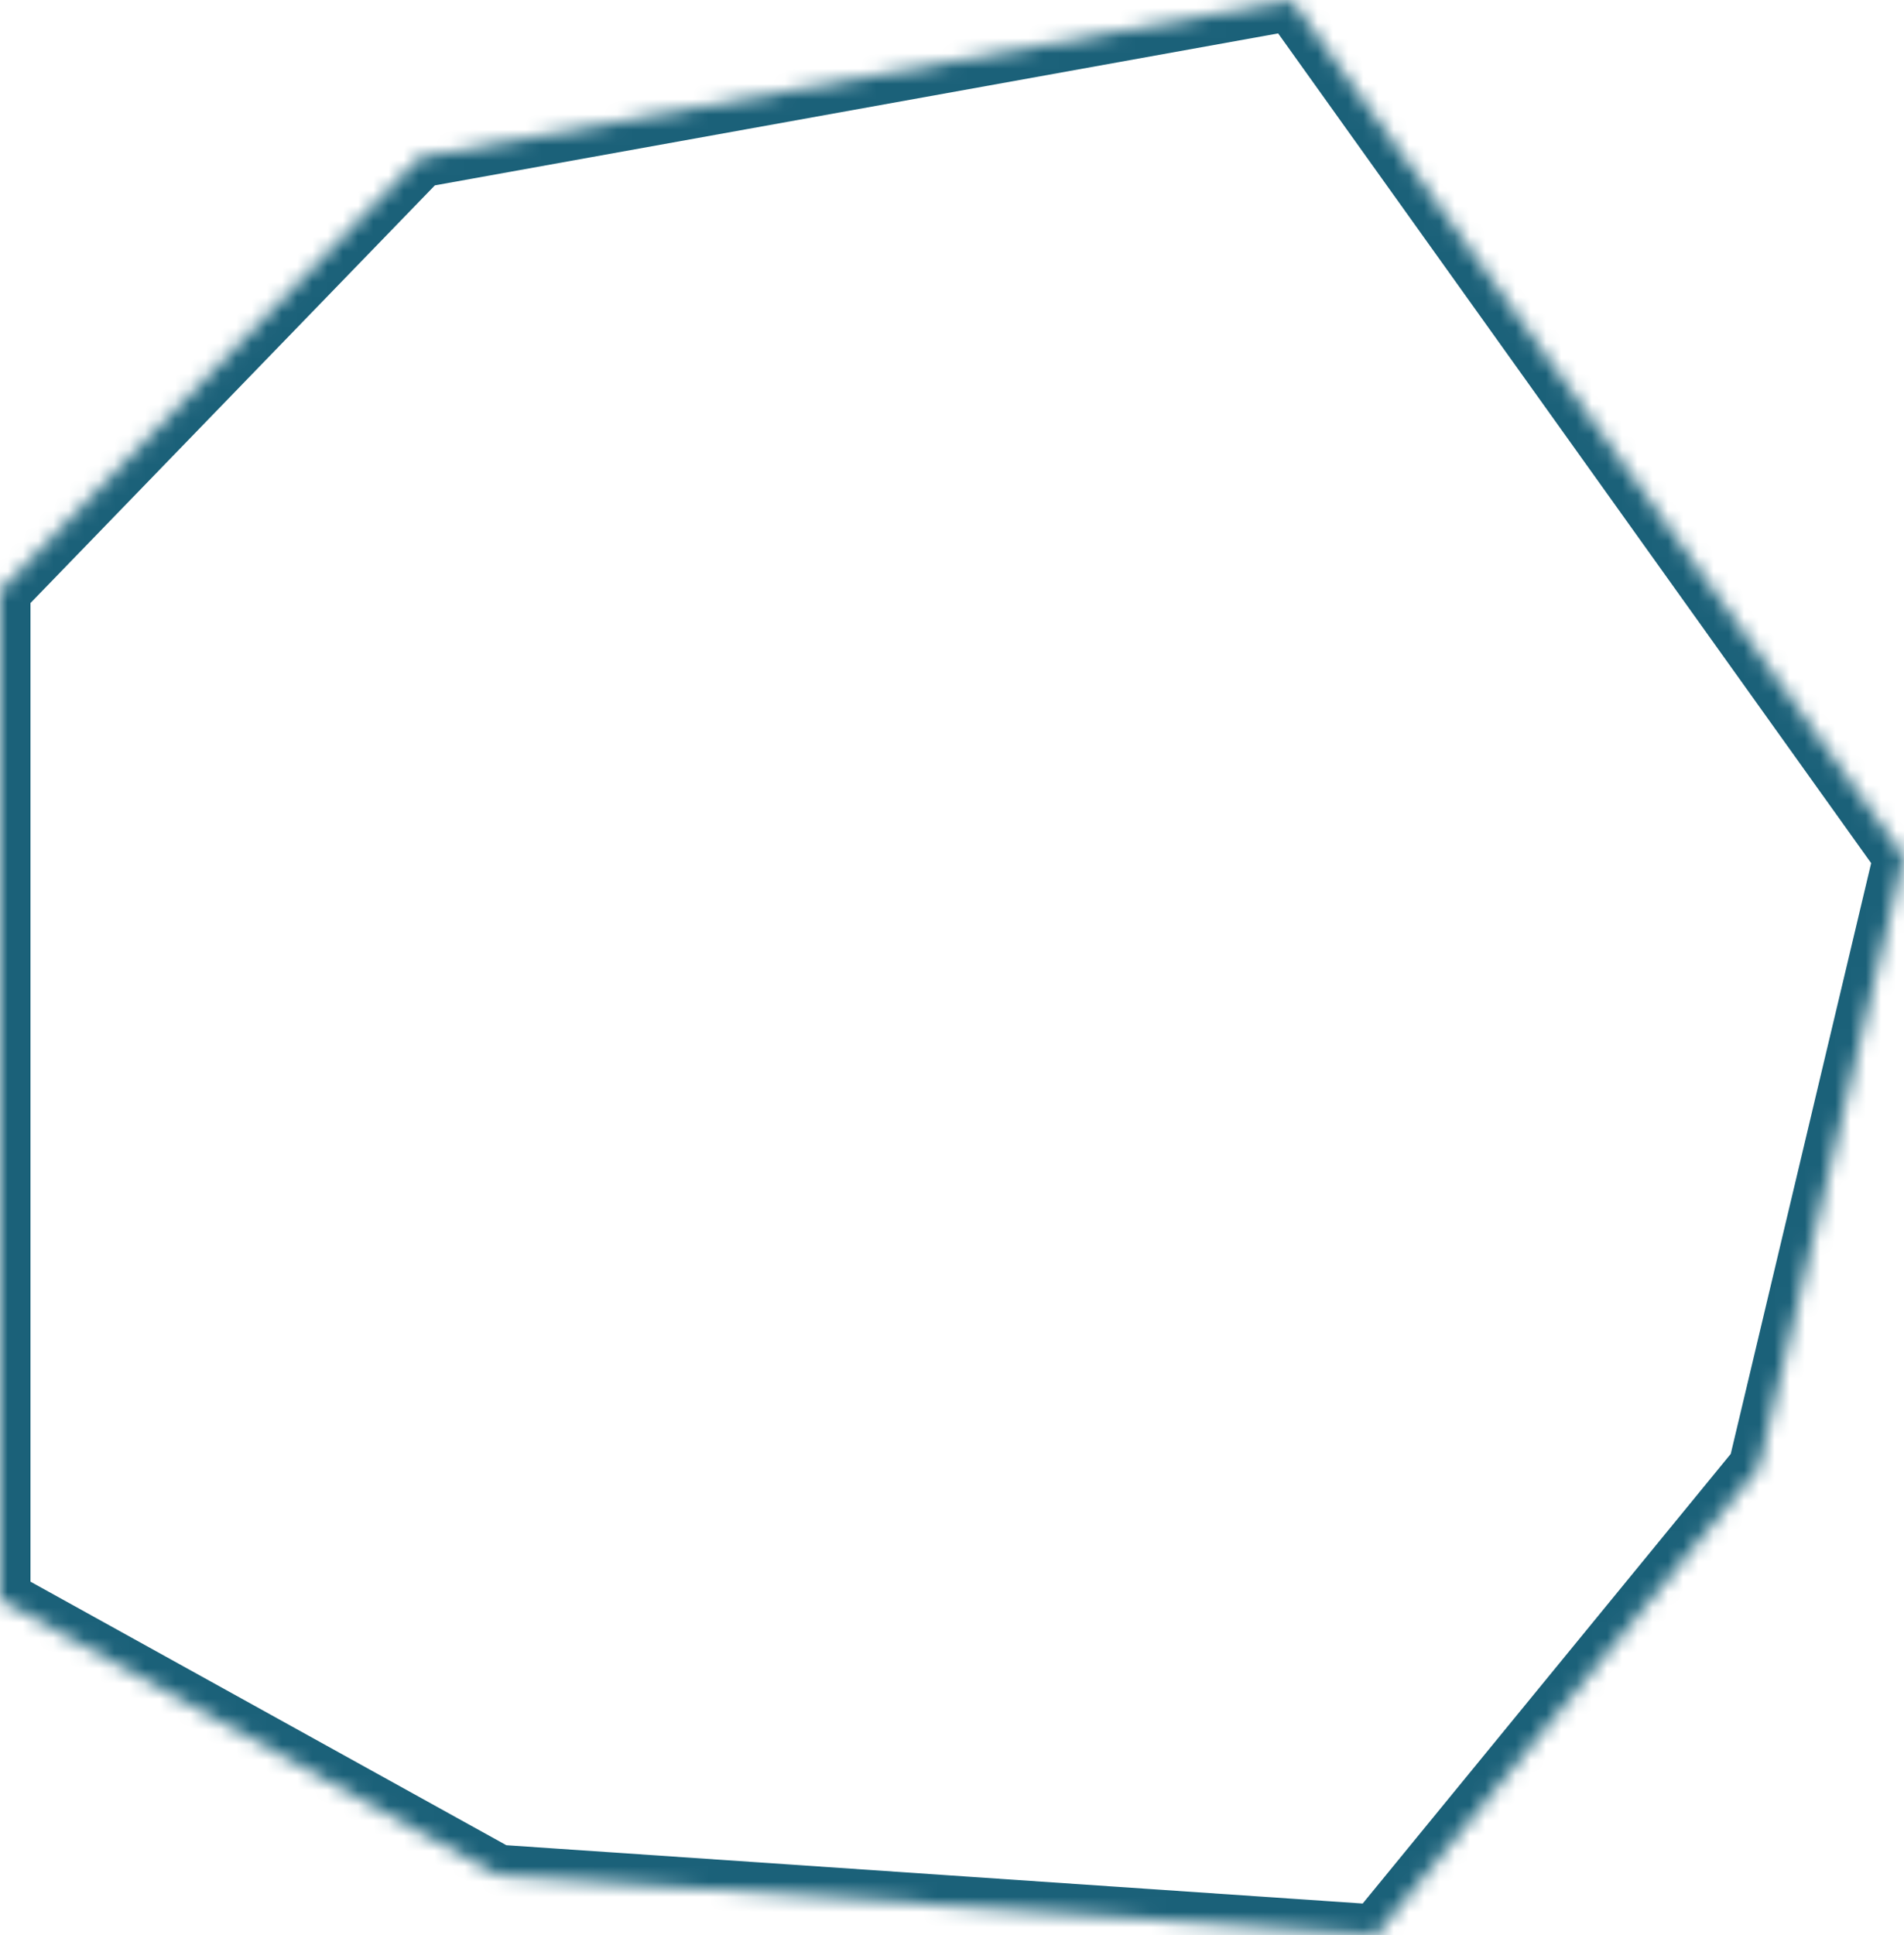 ﻿<?xml version="1.0" encoding="utf-8"?>
<svg version="1.1" xmlns:xlink="http://www.w3.org/1999/xlink" width="125px" height="127px" xmlns="http://www.w3.org/2000/svg">
  <defs>
    <mask fill="white" id="clip68">
      <path d="M 0 38.771  L 27.561 10.312  L 84.803 0  L 125 56.228  L 115.465 96.334  L 90.356 127  L 32.663 123.072  L 0 104.988  L 0 38.771  Z " fill-rule="evenodd" />
    </mask>
  </defs>
  <g transform="matrix(1 0 0 1 25 8 )">
    <path d="M 0 38.771  L 27.561 10.312  L 84.803 0  L 125 56.228  L 115.465 96.334  L 90.356 127  L 32.663 123.072  L 0 104.988  L 0 38.771  Z " fill-rule="nonzero" fill="#ffffff" stroke="none" fill-opacity="0" transform="matrix(1 0 0 1 -25 -8 )" />
    <path d="M 0 38.771  L 27.561 10.312  L 84.803 0  L 125 56.228  L 115.465 96.334  L 90.356 127  L 32.663 123.072  L 0 104.988  L 0 38.771  Z " stroke-width="4" stroke="#1b6179" fill="none" transform="matrix(1 0 0 1 -25 -8 )" mask="url(#clip68)" />
  </g>
</svg>